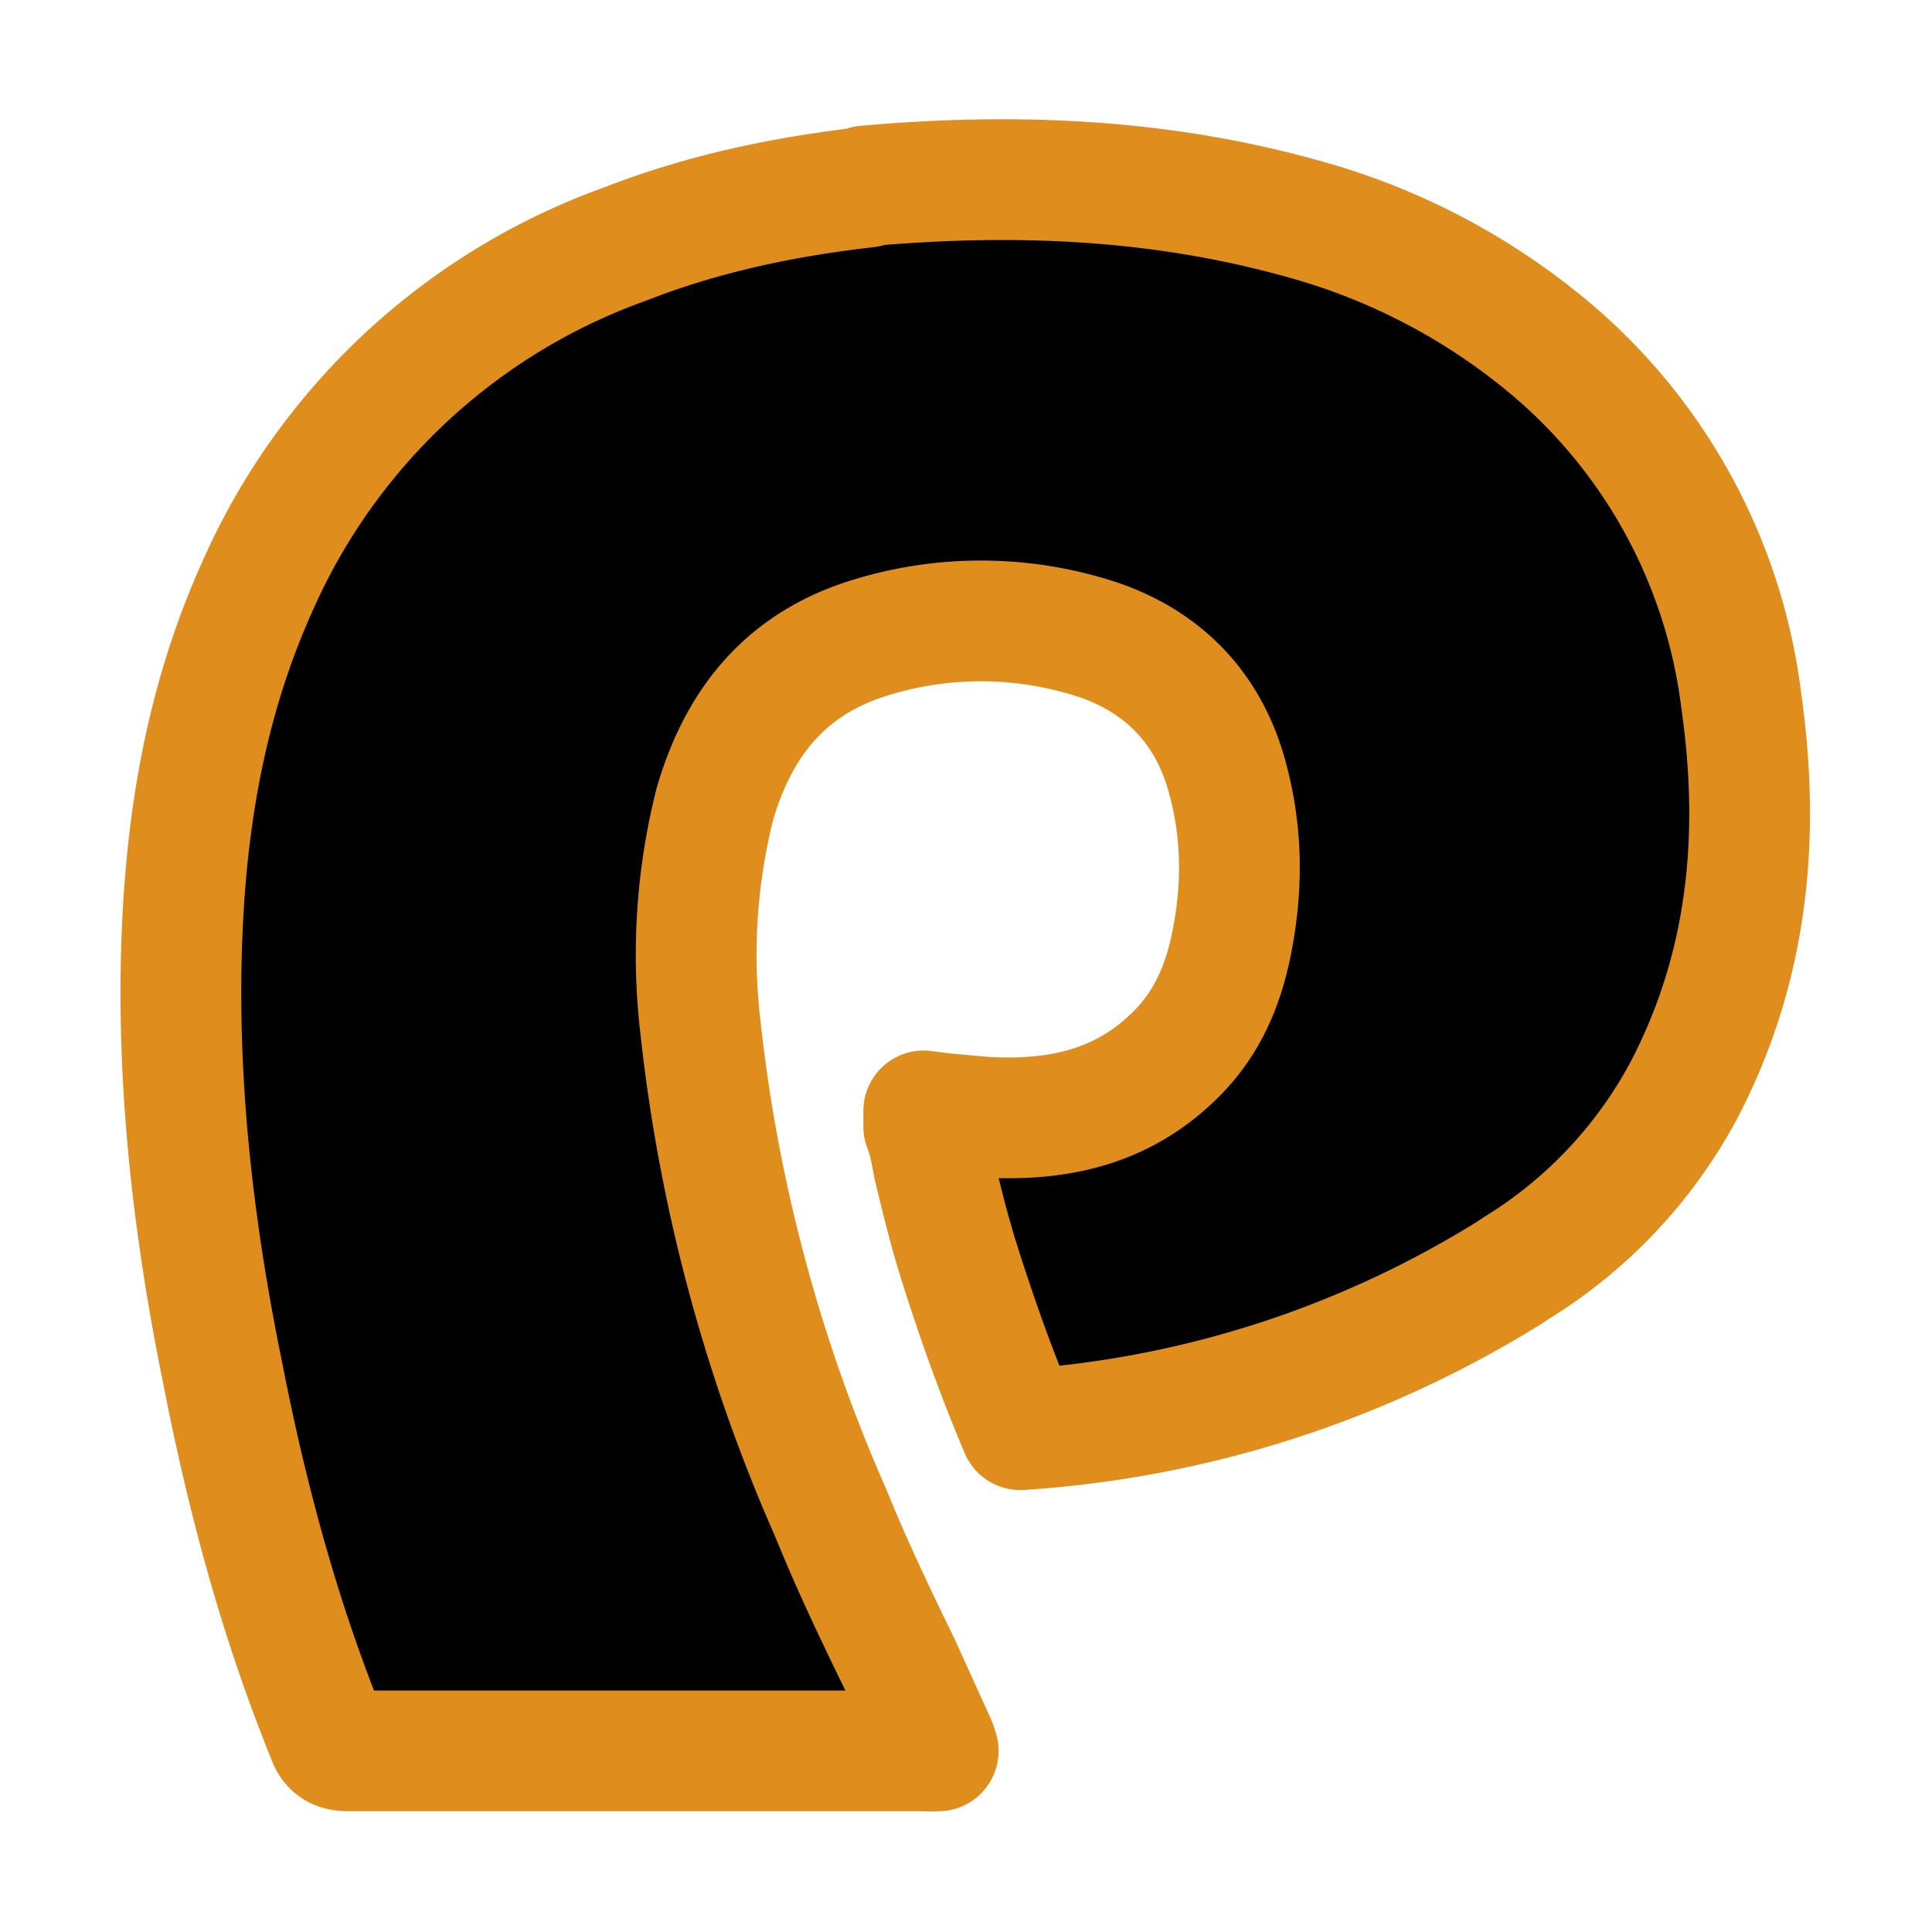 <svg xmlns="http://www.w3.org/2000/svg" width="16" height="16" viewBox="0 0 16 16" fill="currentColor"><path stroke="#df8e1d" stroke-linecap="round" stroke-linejoin="round" d="M7.18 1.55c-.7.08-1.36.22-2 .47a5.27 5.27 0 00-3.05 2.84c-.45 1-.61 2.05-.63 3.14-.02 1.15.12 2.28.35 3.4.2 1.02.47 2.02.86 2.98.03.09.08.12.18.12h4.74a2 2 0 00.14 0l-.02-.06-.3-.66c-.2-.41-.4-.83-.57-1.25A13.6 13.6 0 015.8 8.5a5.1 5.1 0 01.12-1.84c.2-.69.6-1.17 1.29-1.38a3.1 3.1 0 011.89.02c.55.19.92.58 1.07 1.16.12.45.12.9.03 1.35-.07.35-.2.66-.46.92-.45.45-1 .56-1.61.52l-.33-.03-.15-.02v.13c.04.1.06.21.08.32.06.25.12.5.2.76.15.48.32.96.52 1.43a8.74 8.74 0 004.05-1.3l.06-.04a3.87 3.87 0 001.39-1.48c.53-1.02.63-2.1.47-3.22a4.54 4.54 0 00-1.54-2.88 5.4 5.4 0 00-2.06-1.1c-1.2-.34-2.41-.39-3.65-.28Z"/></svg>